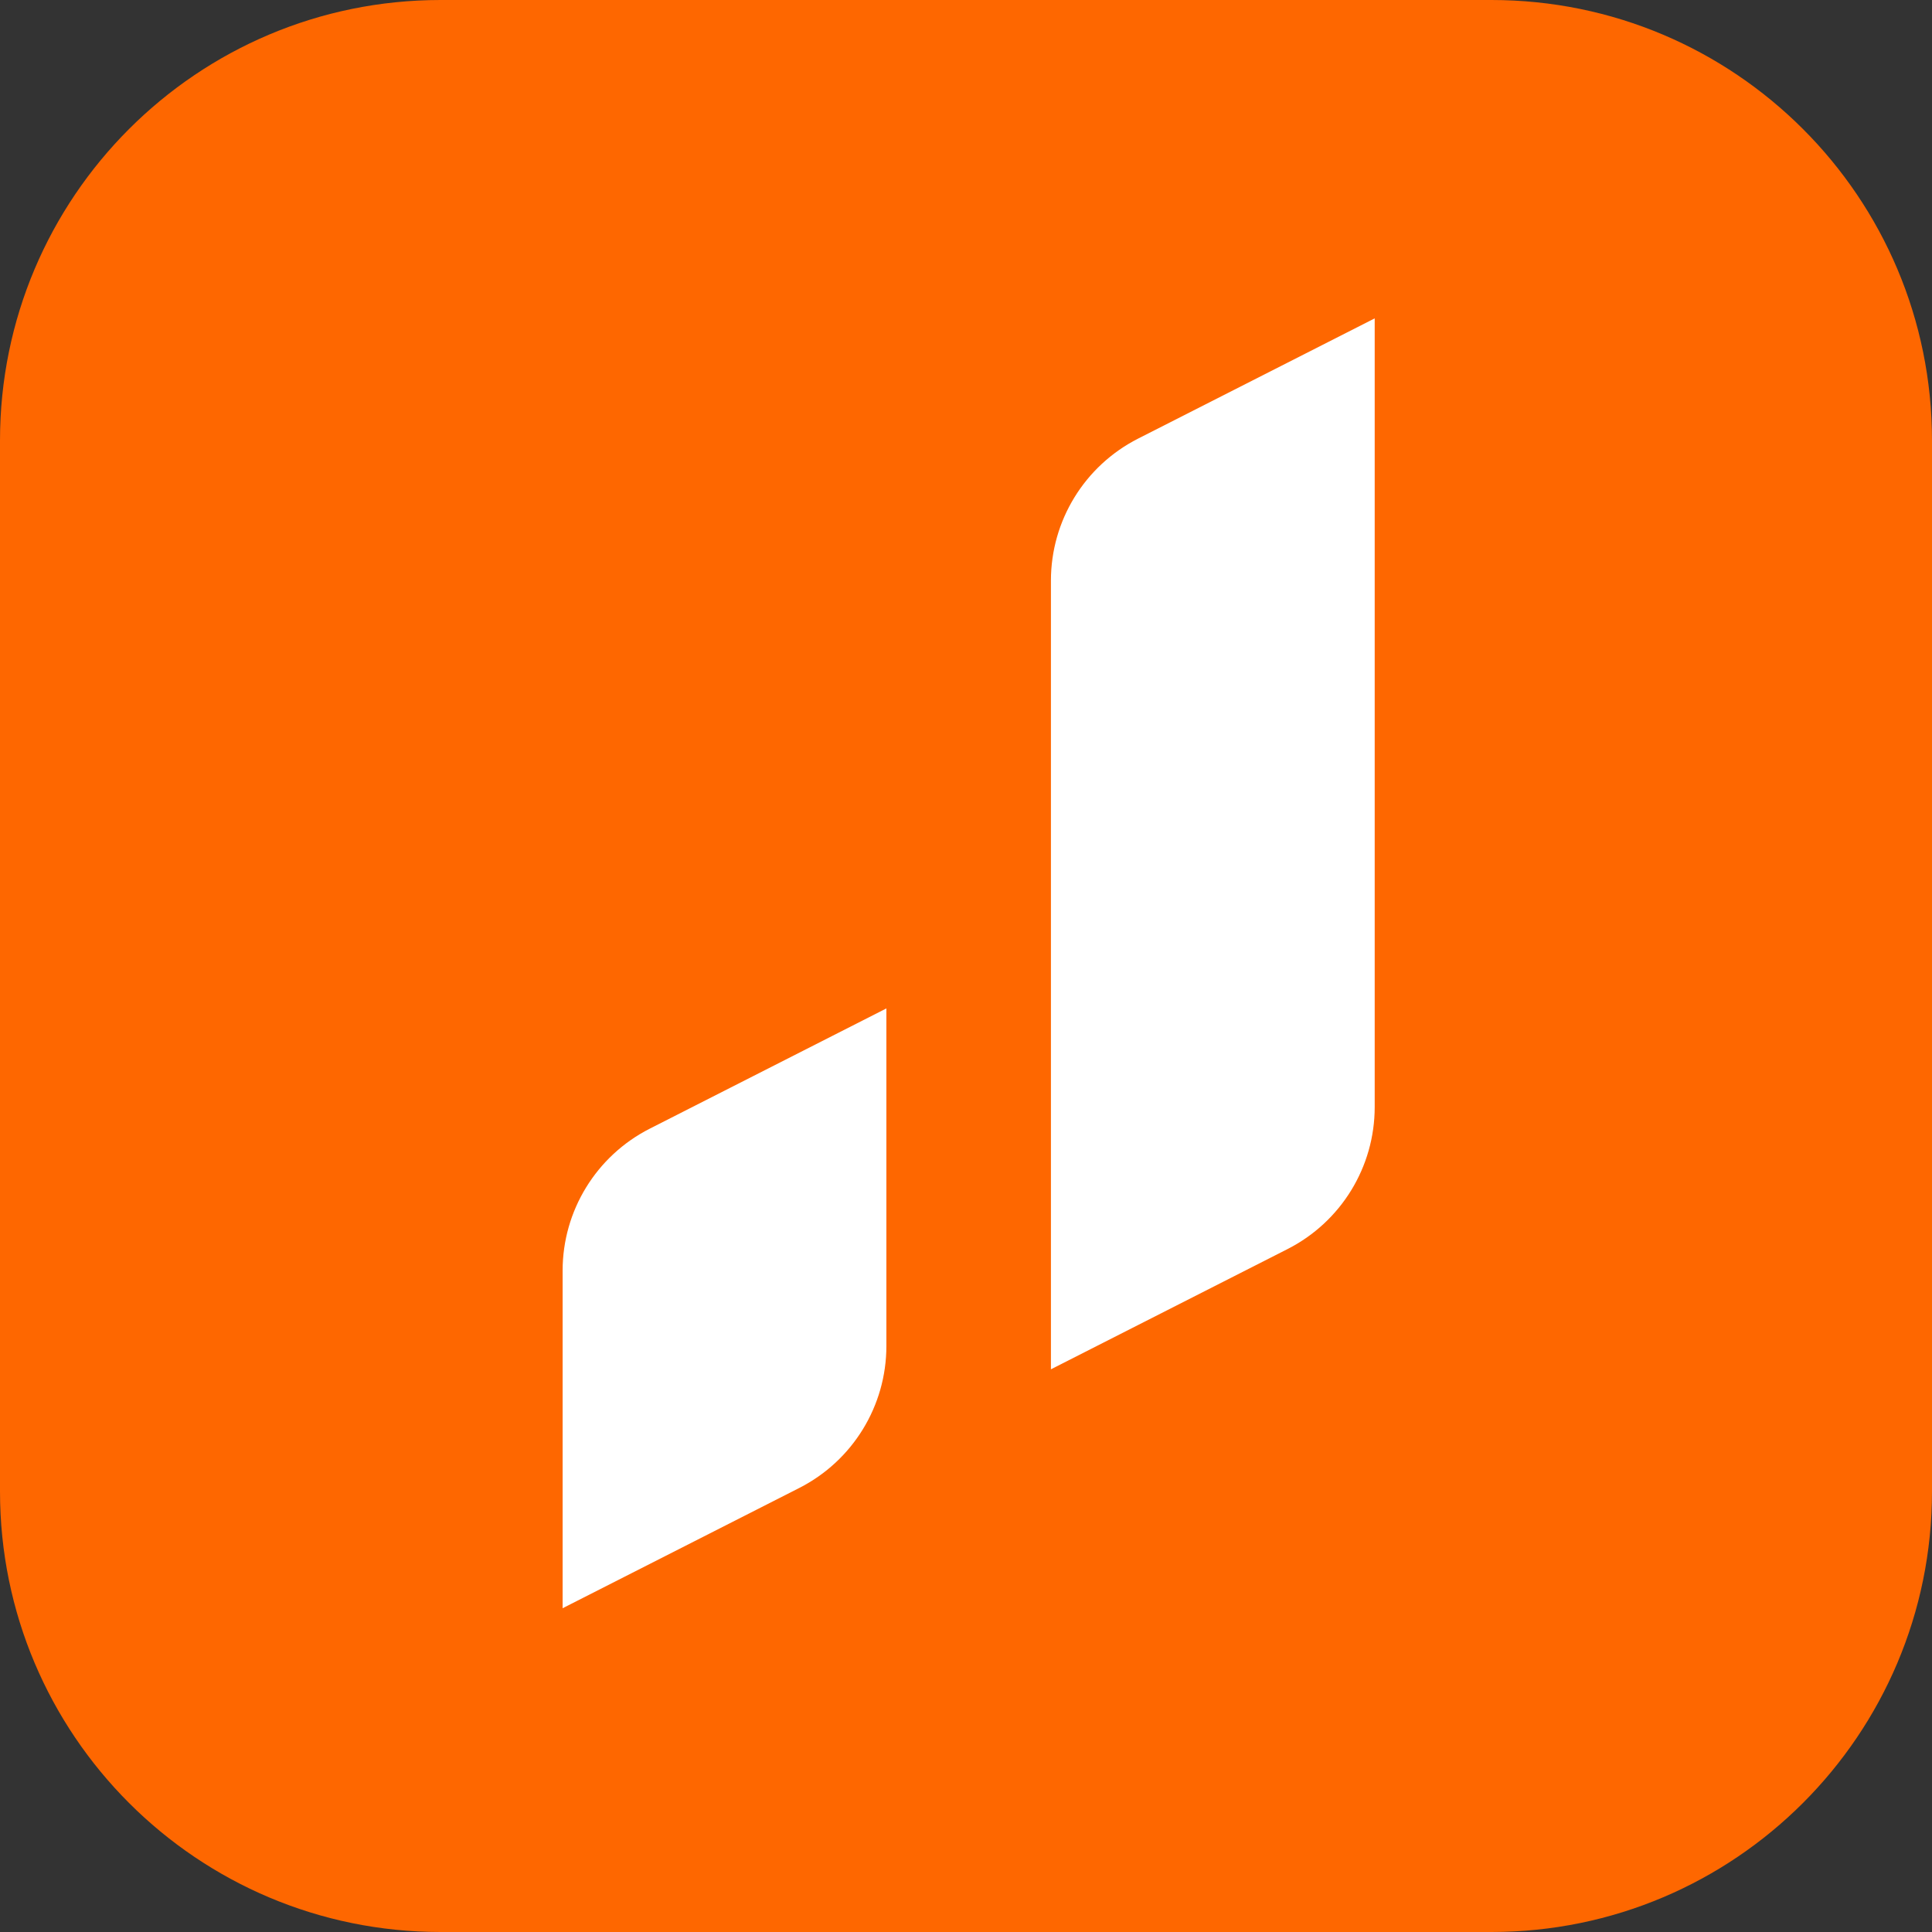 <svg width="24" height="24" viewBox="0 0 24 24" fill="none" xmlns="http://www.w3.org/2000/svg">
<rect x="0" y="0" width="24" height="24" fill="#333333" stroke="none"/>
<path d="M0 5.473C0 2.45 2.45 0 5.473 0H18.527C21.55 0 24 2.45 24 5.473V18.527C24 21.55 21.55 24 18.527 24H5.473C2.45 24 0 21.55 0 18.527V5.473Z" fill="#FE6700"/>
<path d="M6.989 15.785C6.989 15.04 7.407 14.359 8.071 14.021L11.011 12.527V16.72C11.011 17.465 10.593 18.146 9.929 18.484L6.989 19.978V15.785Z" fill="white"/>
<path d="M13.055 7.213C13.055 6.468 13.473 5.787 14.137 5.449L17.077 3.955V13.752C17.077 14.497 16.659 15.178 15.995 15.516L13.055 17.01V7.213Z" fill="white"/>
</svg>
